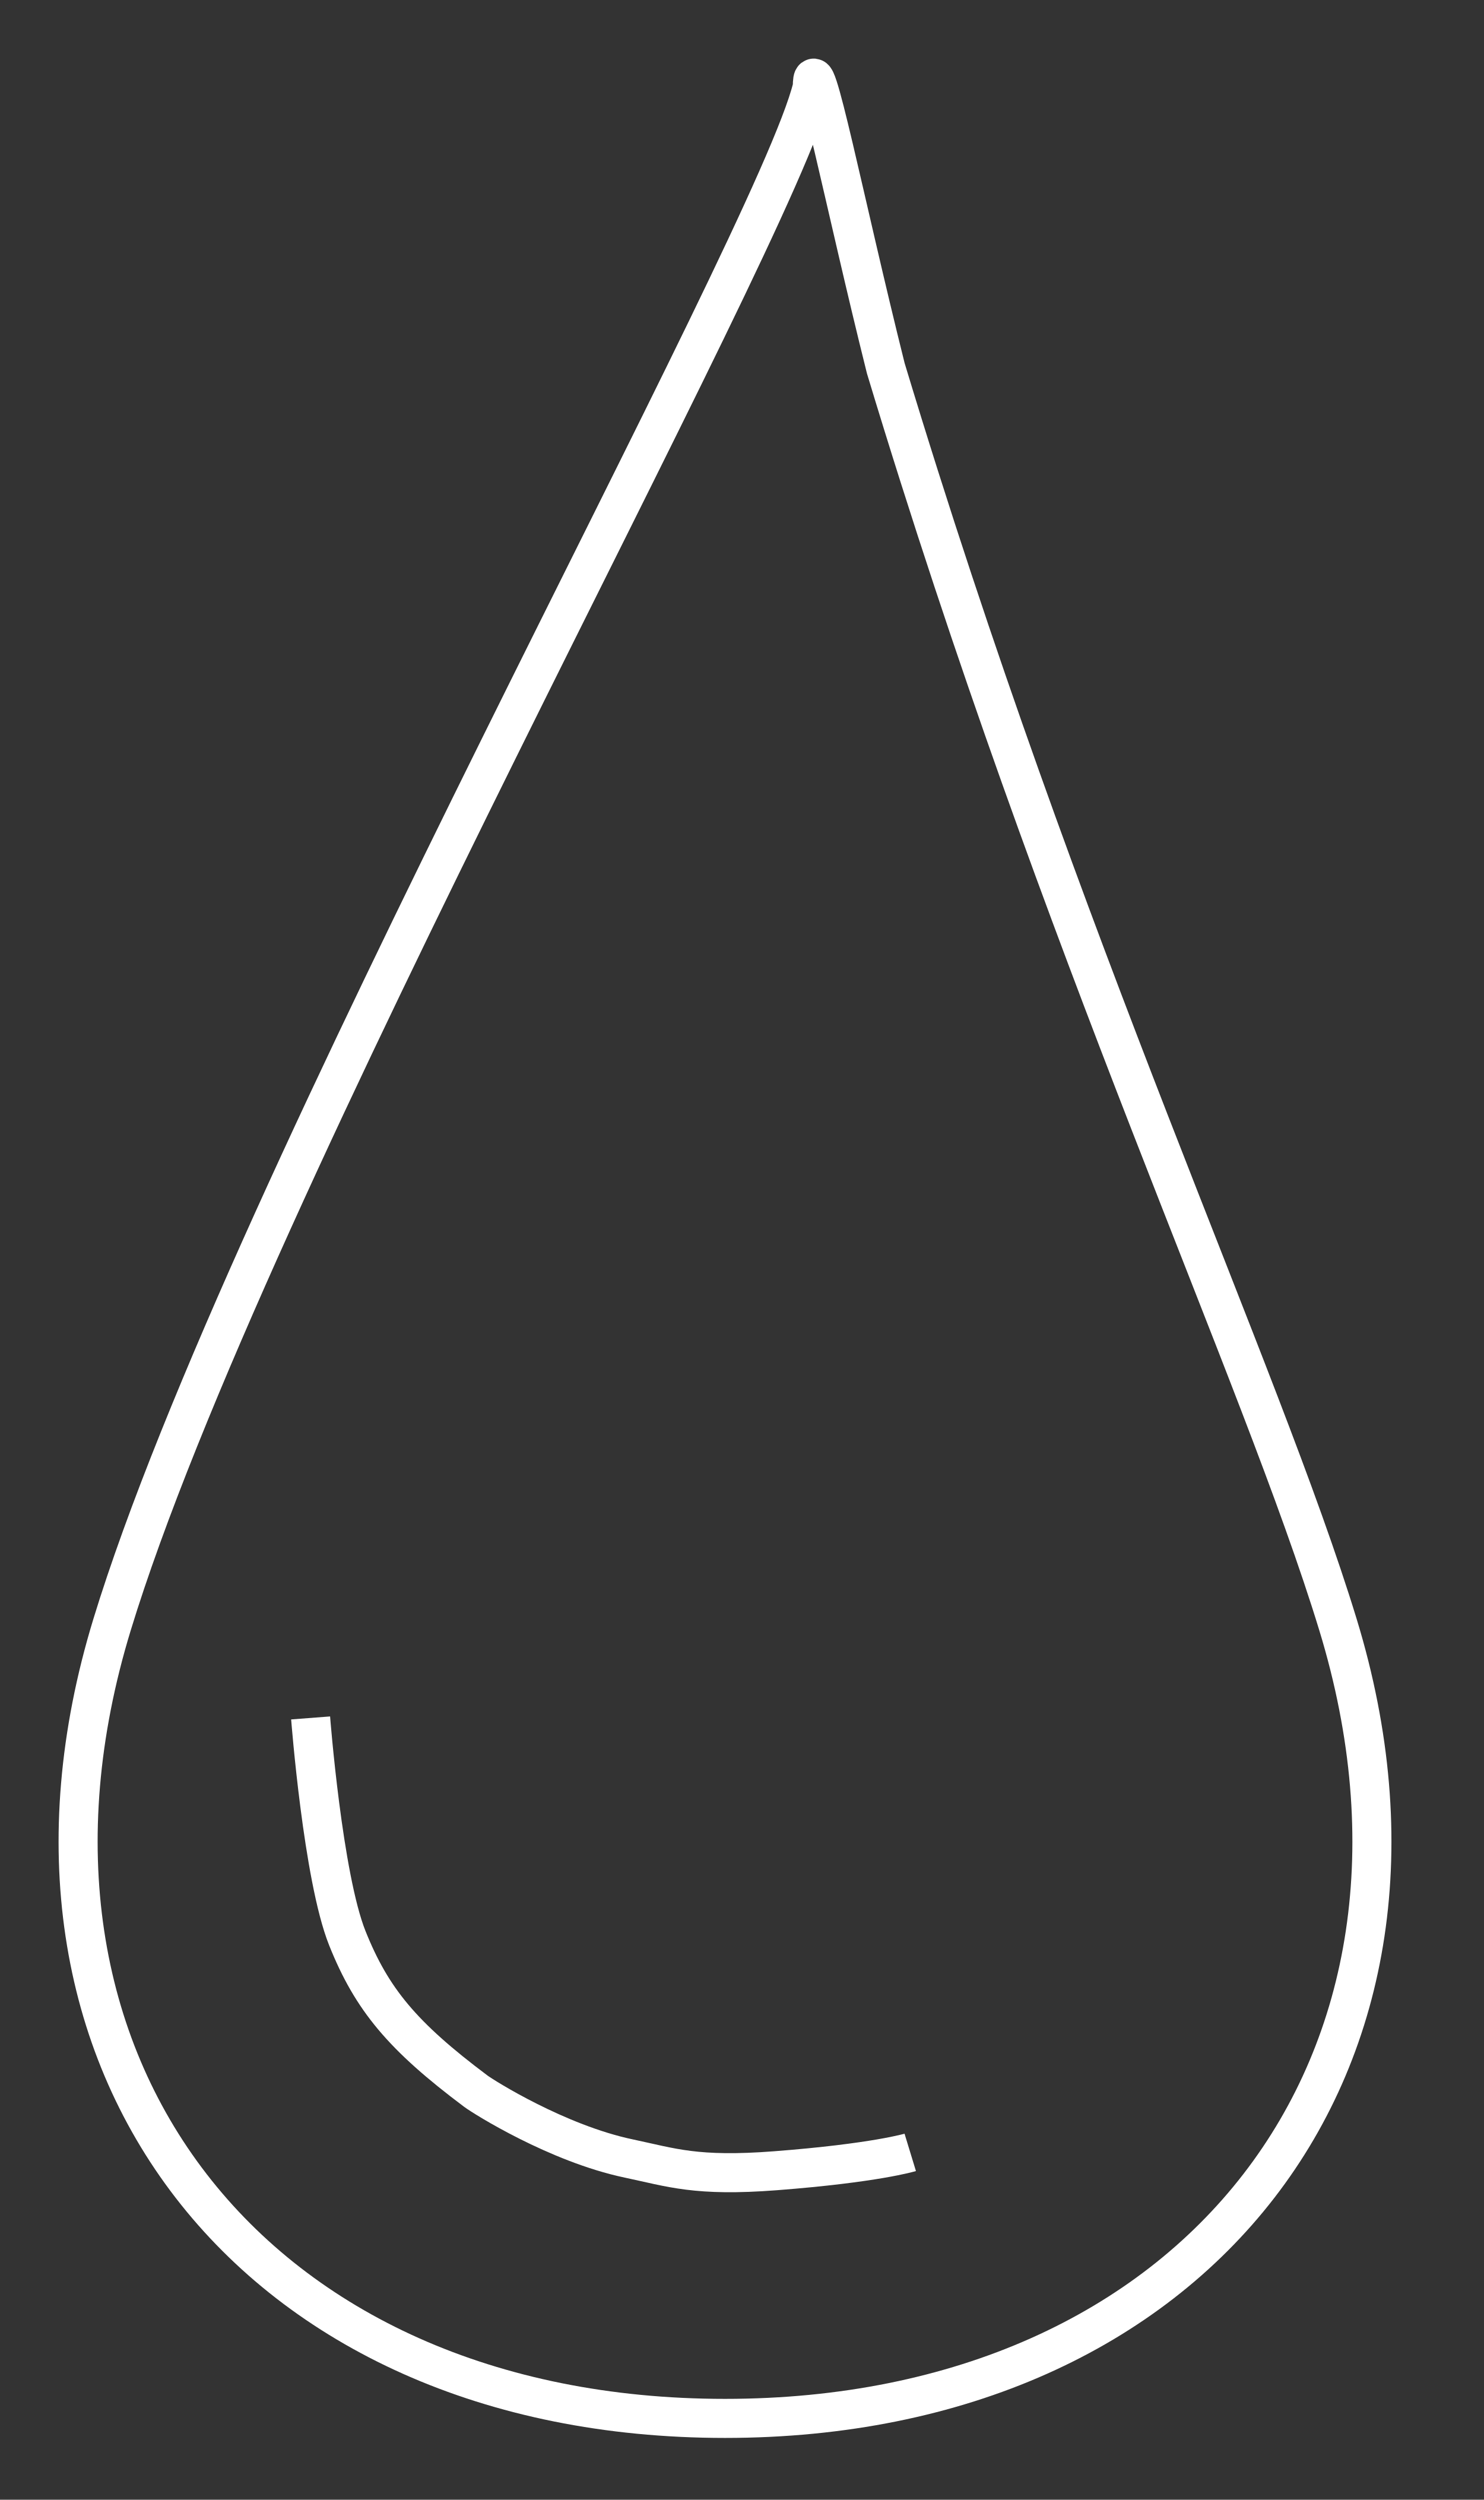 <?xml version="1.0" encoding="UTF-8" standalone="no"?>
<svg width="38px" height="64px" viewBox="0 0 38 64" version="1.1" xmlns="http://www.w3.org/2000/svg" xmlns:xlink="http://www.w3.org/1999/xlink">
    <rect x="0" y="0" width="38" height="64" fill="#333333" stroke="none"/>
    <!-- Generator: Sketch 3.8.1 (29687) - http://www.bohemiancoding.com/sketch -->
    <title>Group</title>
    <desc>Created with Sketch.</desc>
    <defs></defs>
    <g id="Page-1" stroke="none" strokeWidth="1" fill="none" fillRule="evenodd">
        <g id="Group-11" transform="translate(-95, -80)" stroke="#FFFFFF">
            <g id="Group-5">
                <g id="Group-2" transform="translate(97, 78)">
                    <g id="workflow-logo-white">
                        <g id="Page-1">
                            <g id="Group-2">
                                <g id="Group" transform="translate(0, 4)">
                                    <path d="M32.262,39.6 C30.272,33.085 25.225,22.47 20.682,7.43 C19.622,3.192 18.801,-1.029 18.801,0.224 C17.861,4.141 4.295,28.378 0.868,39.6 C-2.559,50.821 4.468,59.918 16.565,59.918 C28.661,59.918 35.689,50.821 32.262,39.6 L32.262,39.6 Z" id="Oval-1" strokeWidth="4"></path>
                                    <path d="M5.954,41.984 C5.954,41.984 6.267,46.057 6.894,47.624 C7.521,49.191 8.304,50.131 10.184,51.54 C10.379,51.686 12.267,52.878 14.101,53.264 C15.194,53.494 15.825,53.734 17.861,53.577 C20.411,53.381 21.308,53.107 21.308,53.107" id="Line" strokeWidth="3"></path>
                                </g>
                            </g>
                        </g>
                    </g>
                </g>
            </g>
        </g>
    </g>
</svg>